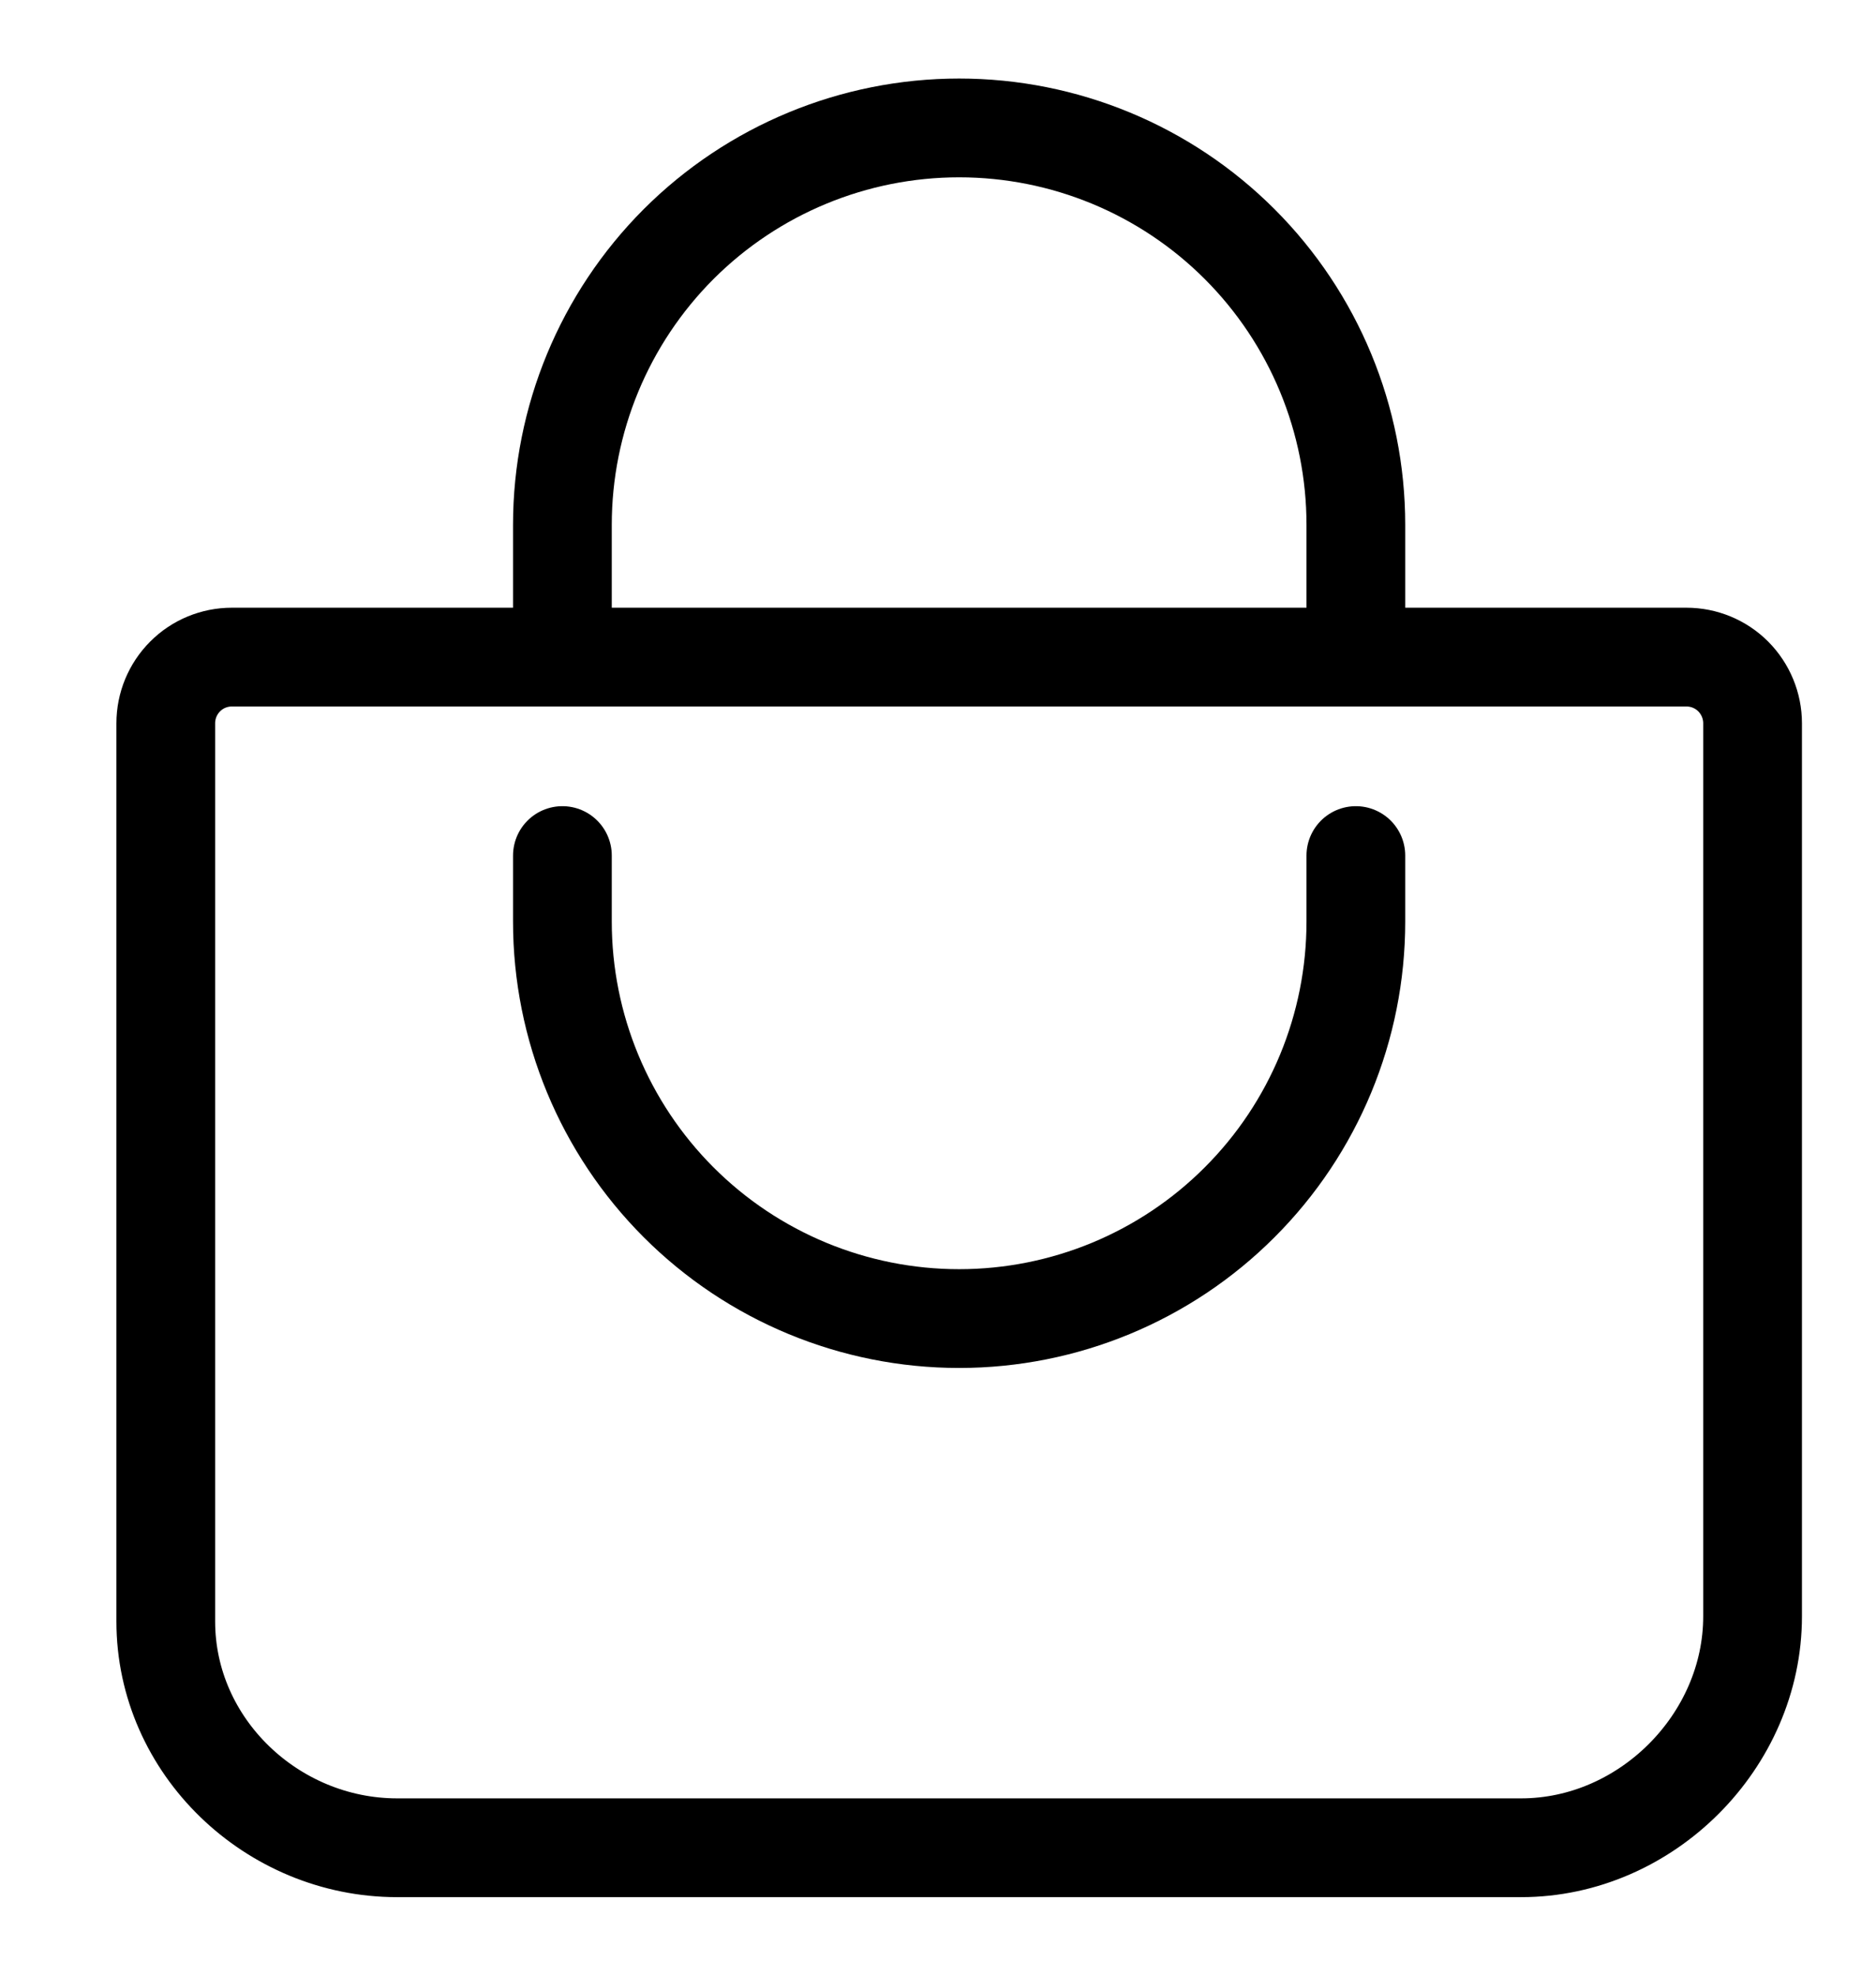 <svg width="19" height="20" viewBox="0 0 19 20" fill="none" xmlns="http://www.w3.org/2000/svg">
<path d="M17.08 6.652C17.258 6.652 17.428 6.722 17.554 6.848C17.679 6.974 17.75 7.144 17.75 7.322V16.362C17.75 17.627 16.672 18.705 15.406 18.705H4.022C2.757 18.705 1.679 17.68 1.679 16.414V7.322C1.679 7.144 1.749 6.974 1.875 6.848C2 6.722 2.171 6.652 2.348 6.652H17.08Z" stroke="black" stroke-linecap="round" stroke-linejoin="round"/>
<path d="M13.732 6.652V5.313C13.732 4.247 13.309 3.225 12.555 2.471C11.802 1.718 10.78 1.295 9.714 1.295C8.649 1.295 7.627 1.718 6.873 2.471C6.12 3.225 5.696 4.247 5.696 5.313V6.652" stroke="black" stroke-linecap="round" stroke-linejoin="round"/>
<path d="M13.732 8.661V9.33C13.732 10.396 13.309 11.418 12.555 12.171C11.802 12.925 10.78 13.348 9.714 13.348C8.649 13.348 7.627 12.925 6.873 12.171C6.12 11.418 5.696 10.396 5.696 9.33V8.661" stroke="black" stroke-linecap="round" stroke-linejoin="round"/>
</svg>
